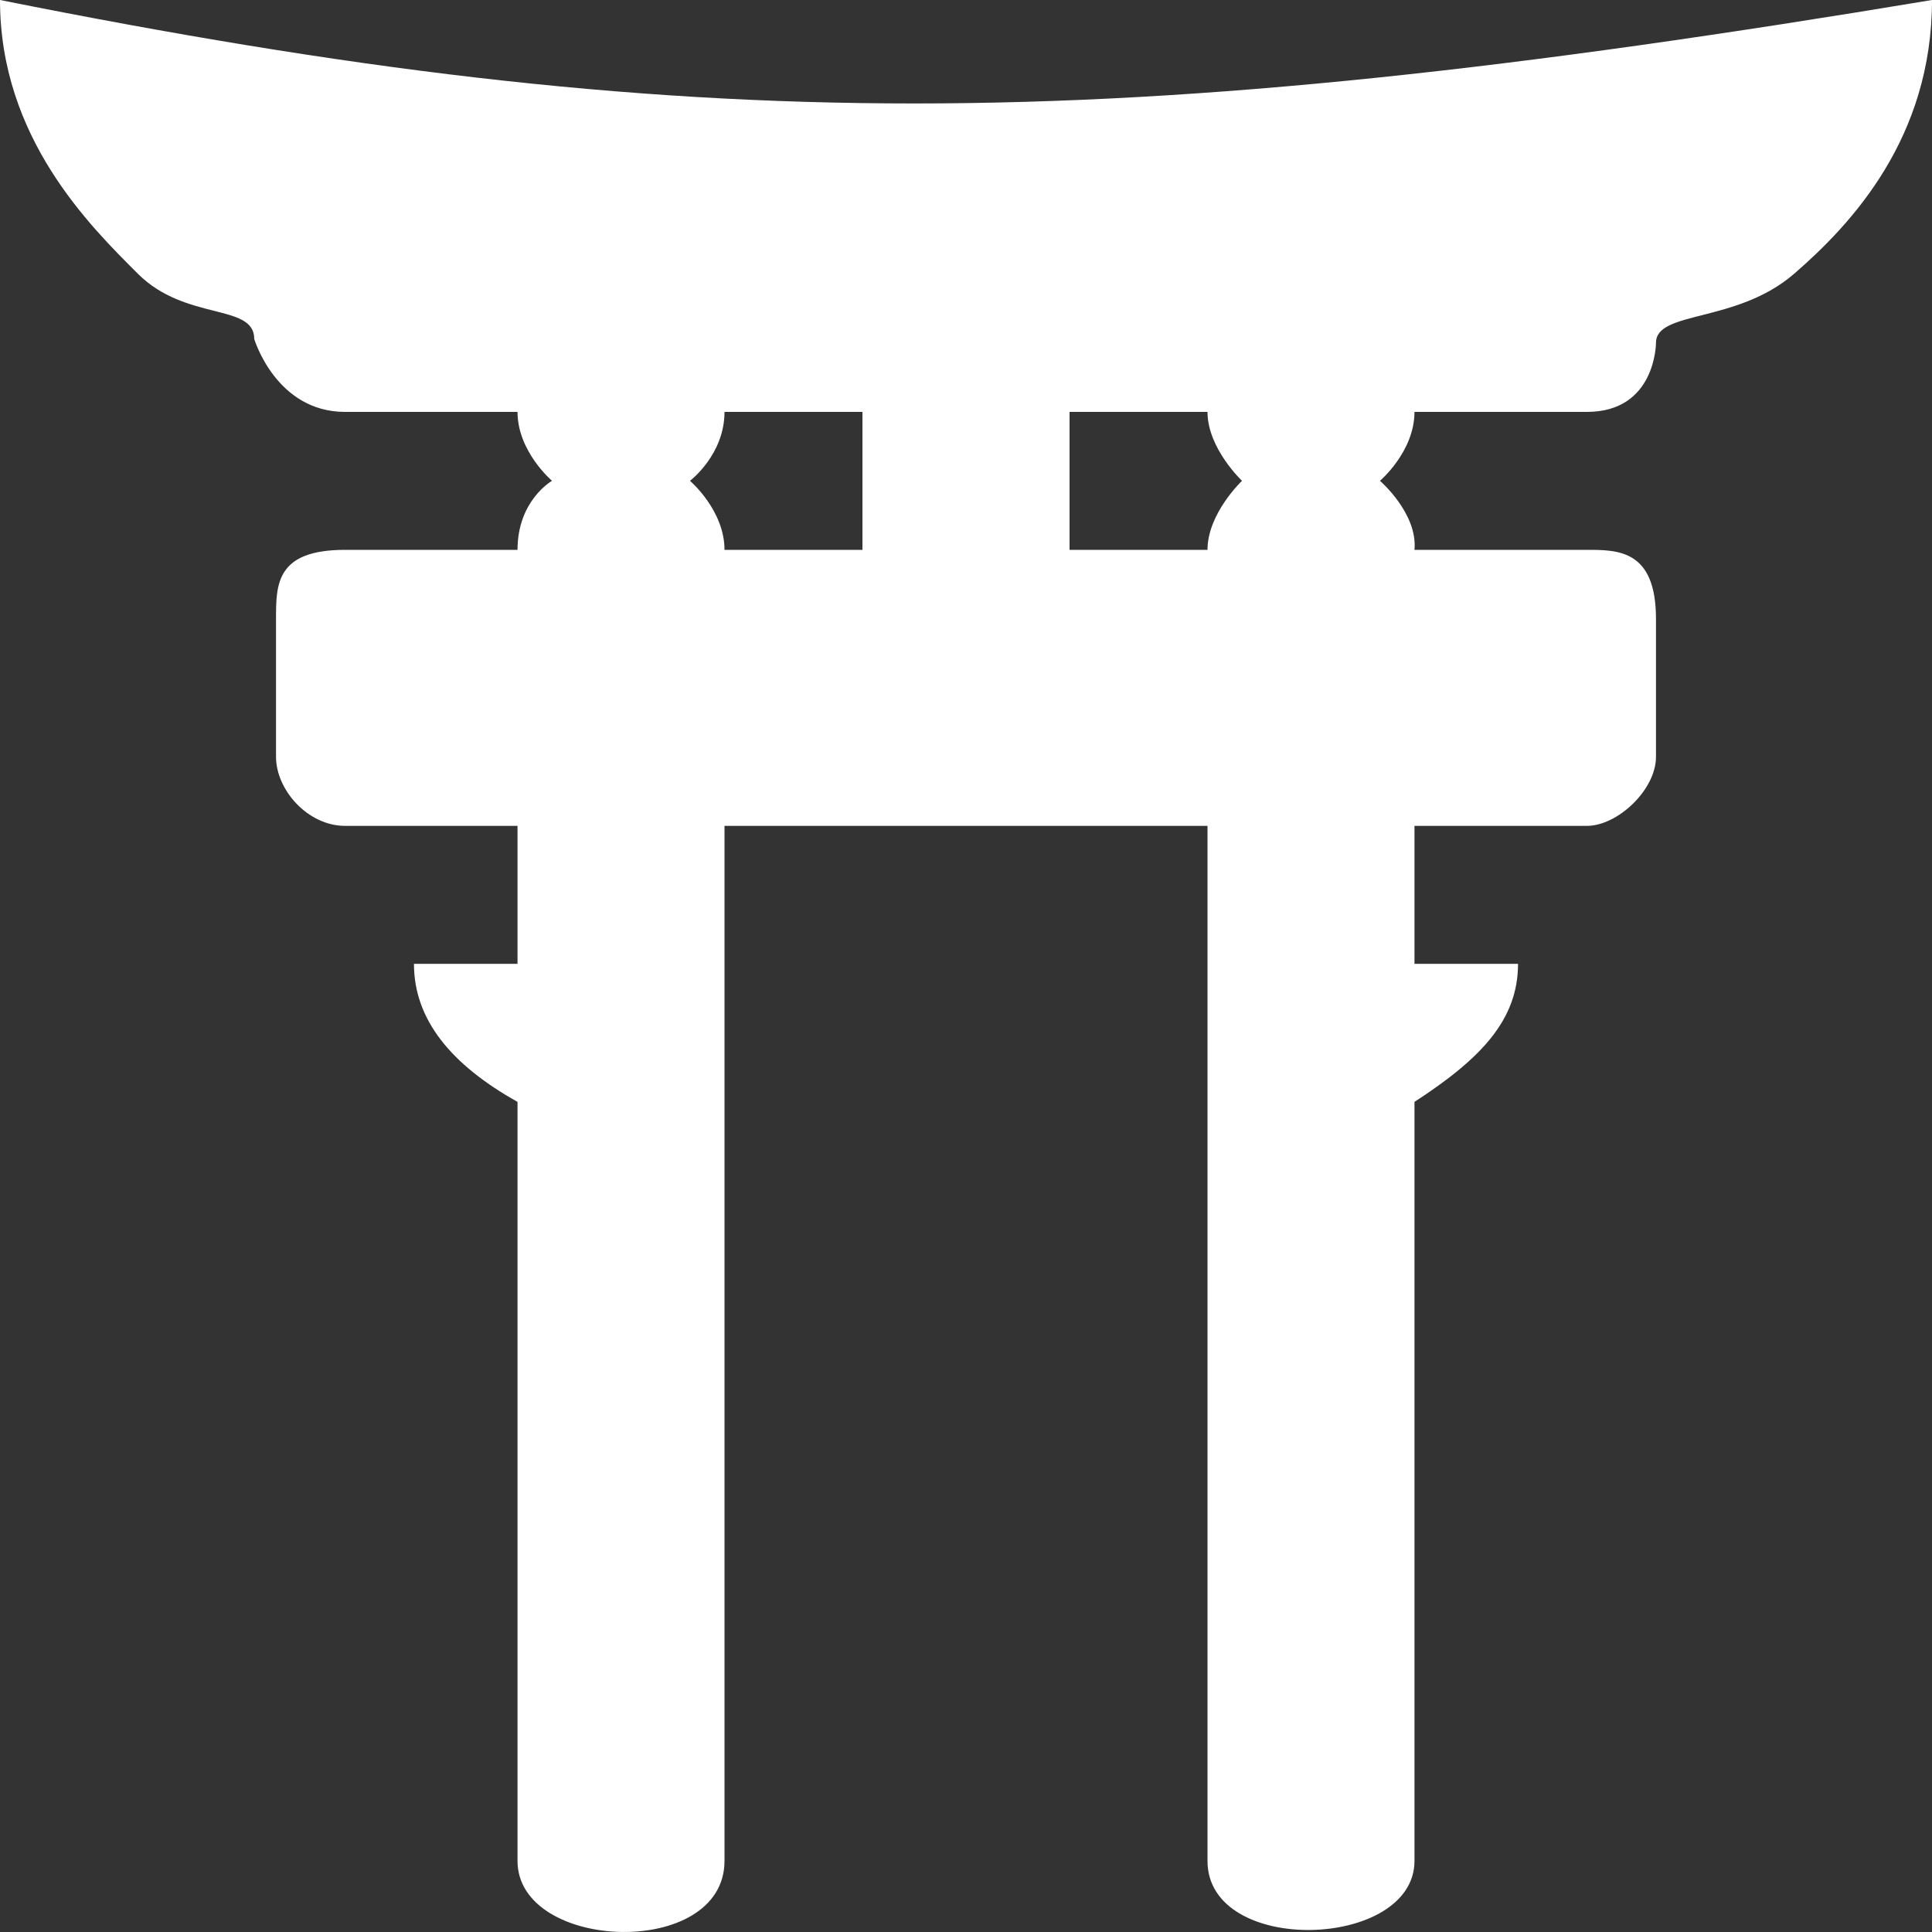<svg version="1.1" xmlns="http://www.w3.org/2000/svg" xlink="http://www.w3.org/1999/xlink" x="0px" y="0px" width="15px" height="15px" viewBox="0 0 15 15" style="enable-background:new 0 0 15 15;" space="preserve"><rect x="0" y="0" width="15" height="15" fill="#333333" stroke="none"/><path d="M0,0C0,1.071,0.701,1.756,1.071,2.126C1.442,2.496,1.974,2.353,1.974,2.632C1.974,2.632,2.143,3.198,2.679,3.198L4.018,3.198C4.018,3.506,4.286,3.733,4.286,3.733C4.286,3.733,4.018,3.884,4.018,4.269L2.679,4.269C2.143,4.269,2.143,4.537,2.143,4.805C2.143,5.37,2.143,5.876,2.143,5.876C2.143,6.133,2.39,6.412,2.679,6.412C2.967,6.412,4.018,6.412,4.018,6.412L4.018,7.483L3.214,7.483C3.214,7.918,3.504,8.267,4.018,8.555C4.018,8.894,4.018,14.448,4.018,14.448C4.018,15.153,5.625,15.214,5.625,14.448L5.625,6.412L9.375,6.412L9.375,14.448C9.375,15.189,10.982,15.137,10.982,14.448C10.982,14.448,10.982,8.894,10.982,8.555C11.496,8.221,11.786,7.92,11.786,7.483L10.982,7.483L10.982,6.412C10.982,6.412,12.033,6.412,12.321,6.412C12.558,6.412,12.857,6.133,12.857,5.876C12.857,5.876,12.857,5.34,12.857,4.805C12.857,4.269,12.563,4.269,12.321,4.269L10.982,4.269C11.008,3.986,10.714,3.733,10.714,3.733C10.714,3.733,10.982,3.506,10.982,3.198L12.321,3.198C12.857,3.198,12.857,2.662,12.857,2.662C12.857,2.409,13.482,2.513,13.929,2.126C14.376,1.739,15,1.071,15,0C8.571,1.071,5.357,1.071,0,0zM5.625,3.198C5.625,3.198,6.696,3.198,6.696,3.198L6.696,4.269L5.625,4.269C5.625,3.961,5.357,3.733,5.357,3.733C5.357,3.733,5.625,3.531,5.625,3.198zM8.304,3.198L9.375,3.198C9.375,3.481,9.643,3.733,9.643,3.733C9.643,3.733,9.375,3.986,9.375,4.269L8.304,4.269z" fill="#FFFFFF"/></svg>